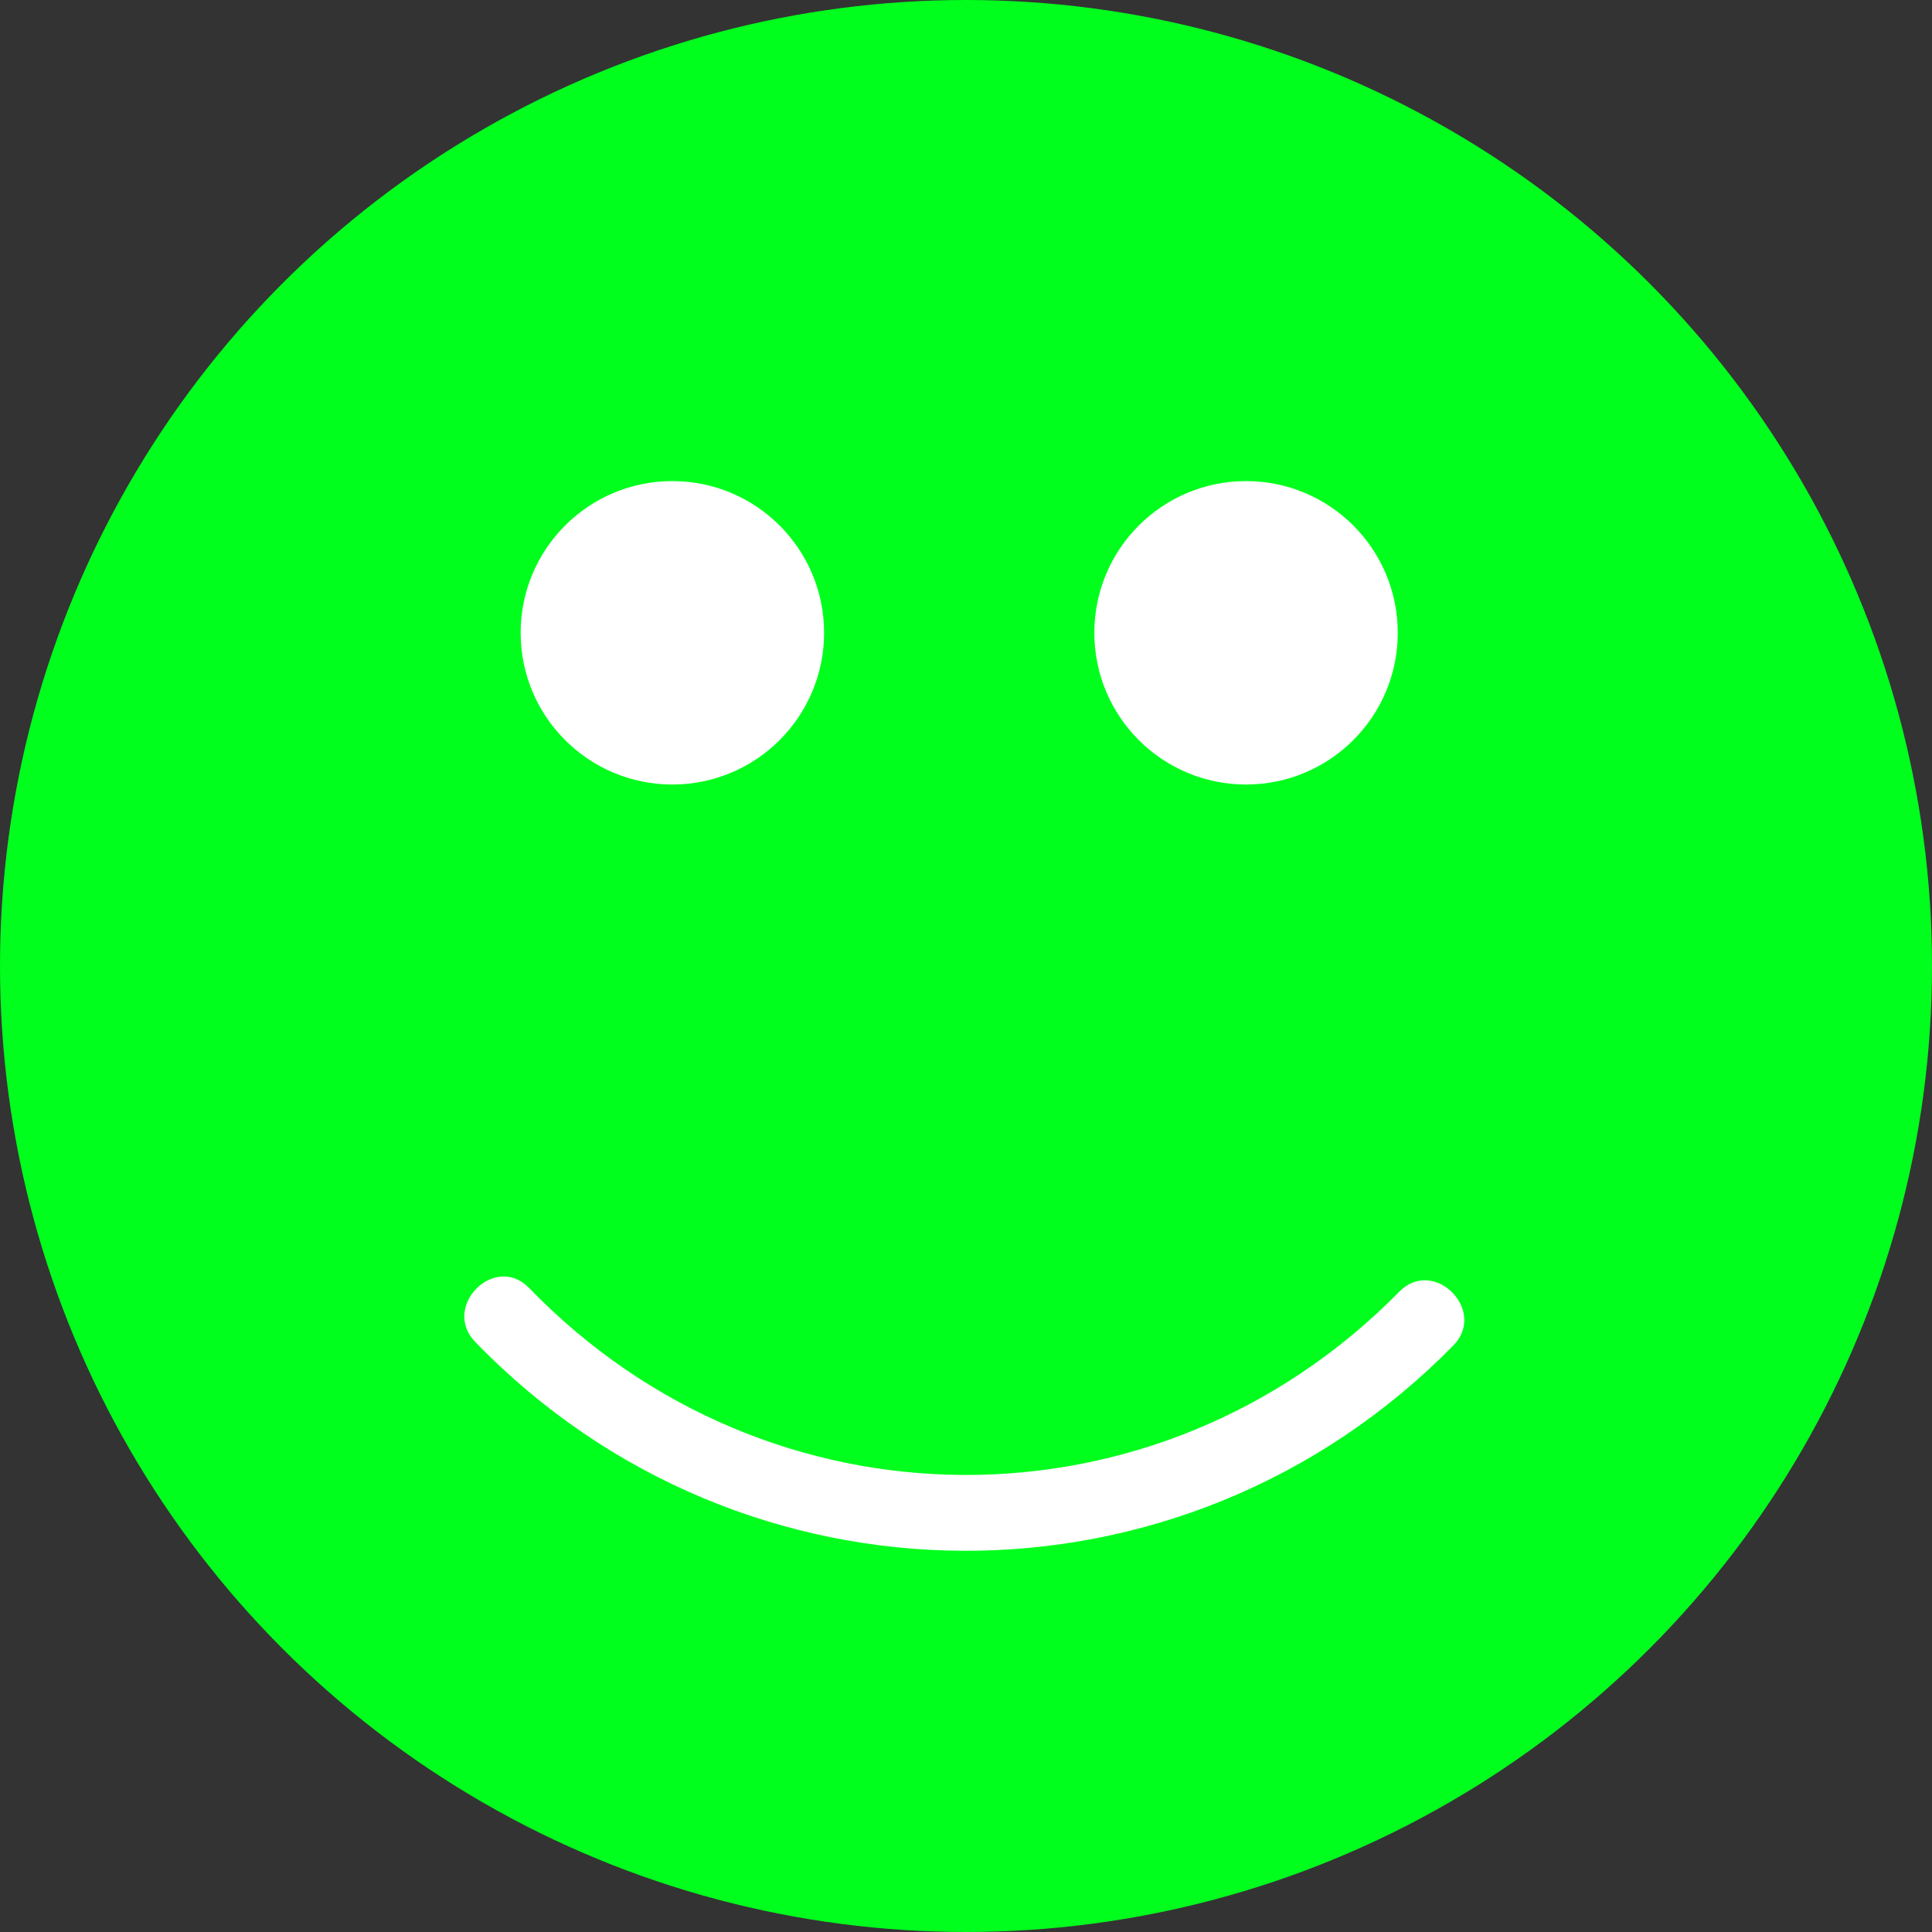 <?xml version="1.0"?>
<svg xmlns="http://www.w3.org/2000/svg" xmlns:xlink="http://www.w3.org/1999/xlink" xmlns:svgjs="http://svgjs.com/svgjs" version="1.1" width="512" height="512" x="0" y="0" viewBox="0 0 473.935 473.935" style="enable-background:new 0 0 512 512" xml:space="preserve" class=""><rect x="0" y="0" width="473.935" height="473.935" fill="#333333" stroke="none"/><g>
<circle xmlns="http://www.w3.org/2000/svg" style="" cx="236.967" cy="236.967" r="236.967" fill="#00ff1d" data-original="#ffc10e" class=""/>
<g xmlns="http://www.w3.org/2000/svg">
	<circle style="" cx="164.938" cy="155.232" r="37.216" fill="#ffffff" data-original="#333333" class=""/>
	<circle style="" cx="305.667" cy="155.232" r="37.216" fill="#ffffff" data-original="#333333" class=""/>
	<path style="" d="M343.257,316.862c-59.281,60.329-154.663,59.854-213.45-0.898   c-8.4-8.685-21.616,4.561-13.227,13.227c65.769,67.97,173.645,68.34,239.905,0.898   C364.944,321.479,351.721,308.245,343.257,316.862L343.257,316.862z" fill="#ffffff" data-original="#333333" class=""/>
</g>
<g xmlns="http://www.w3.org/2000/svg">
</g>
<g xmlns="http://www.w3.org/2000/svg">
</g>
<g xmlns="http://www.w3.org/2000/svg">
</g>
<g xmlns="http://www.w3.org/2000/svg">
</g>
<g xmlns="http://www.w3.org/2000/svg">
</g>
<g xmlns="http://www.w3.org/2000/svg">
</g>
<g xmlns="http://www.w3.org/2000/svg">
</g>
<g xmlns="http://www.w3.org/2000/svg">
</g>
<g xmlns="http://www.w3.org/2000/svg">
</g>
<g xmlns="http://www.w3.org/2000/svg">
</g>
<g xmlns="http://www.w3.org/2000/svg">
</g>
<g xmlns="http://www.w3.org/2000/svg">
</g>
<g xmlns="http://www.w3.org/2000/svg">
</g>
<g xmlns="http://www.w3.org/2000/svg">
</g>
<g xmlns="http://www.w3.org/2000/svg">
</g>
</g></svg>
